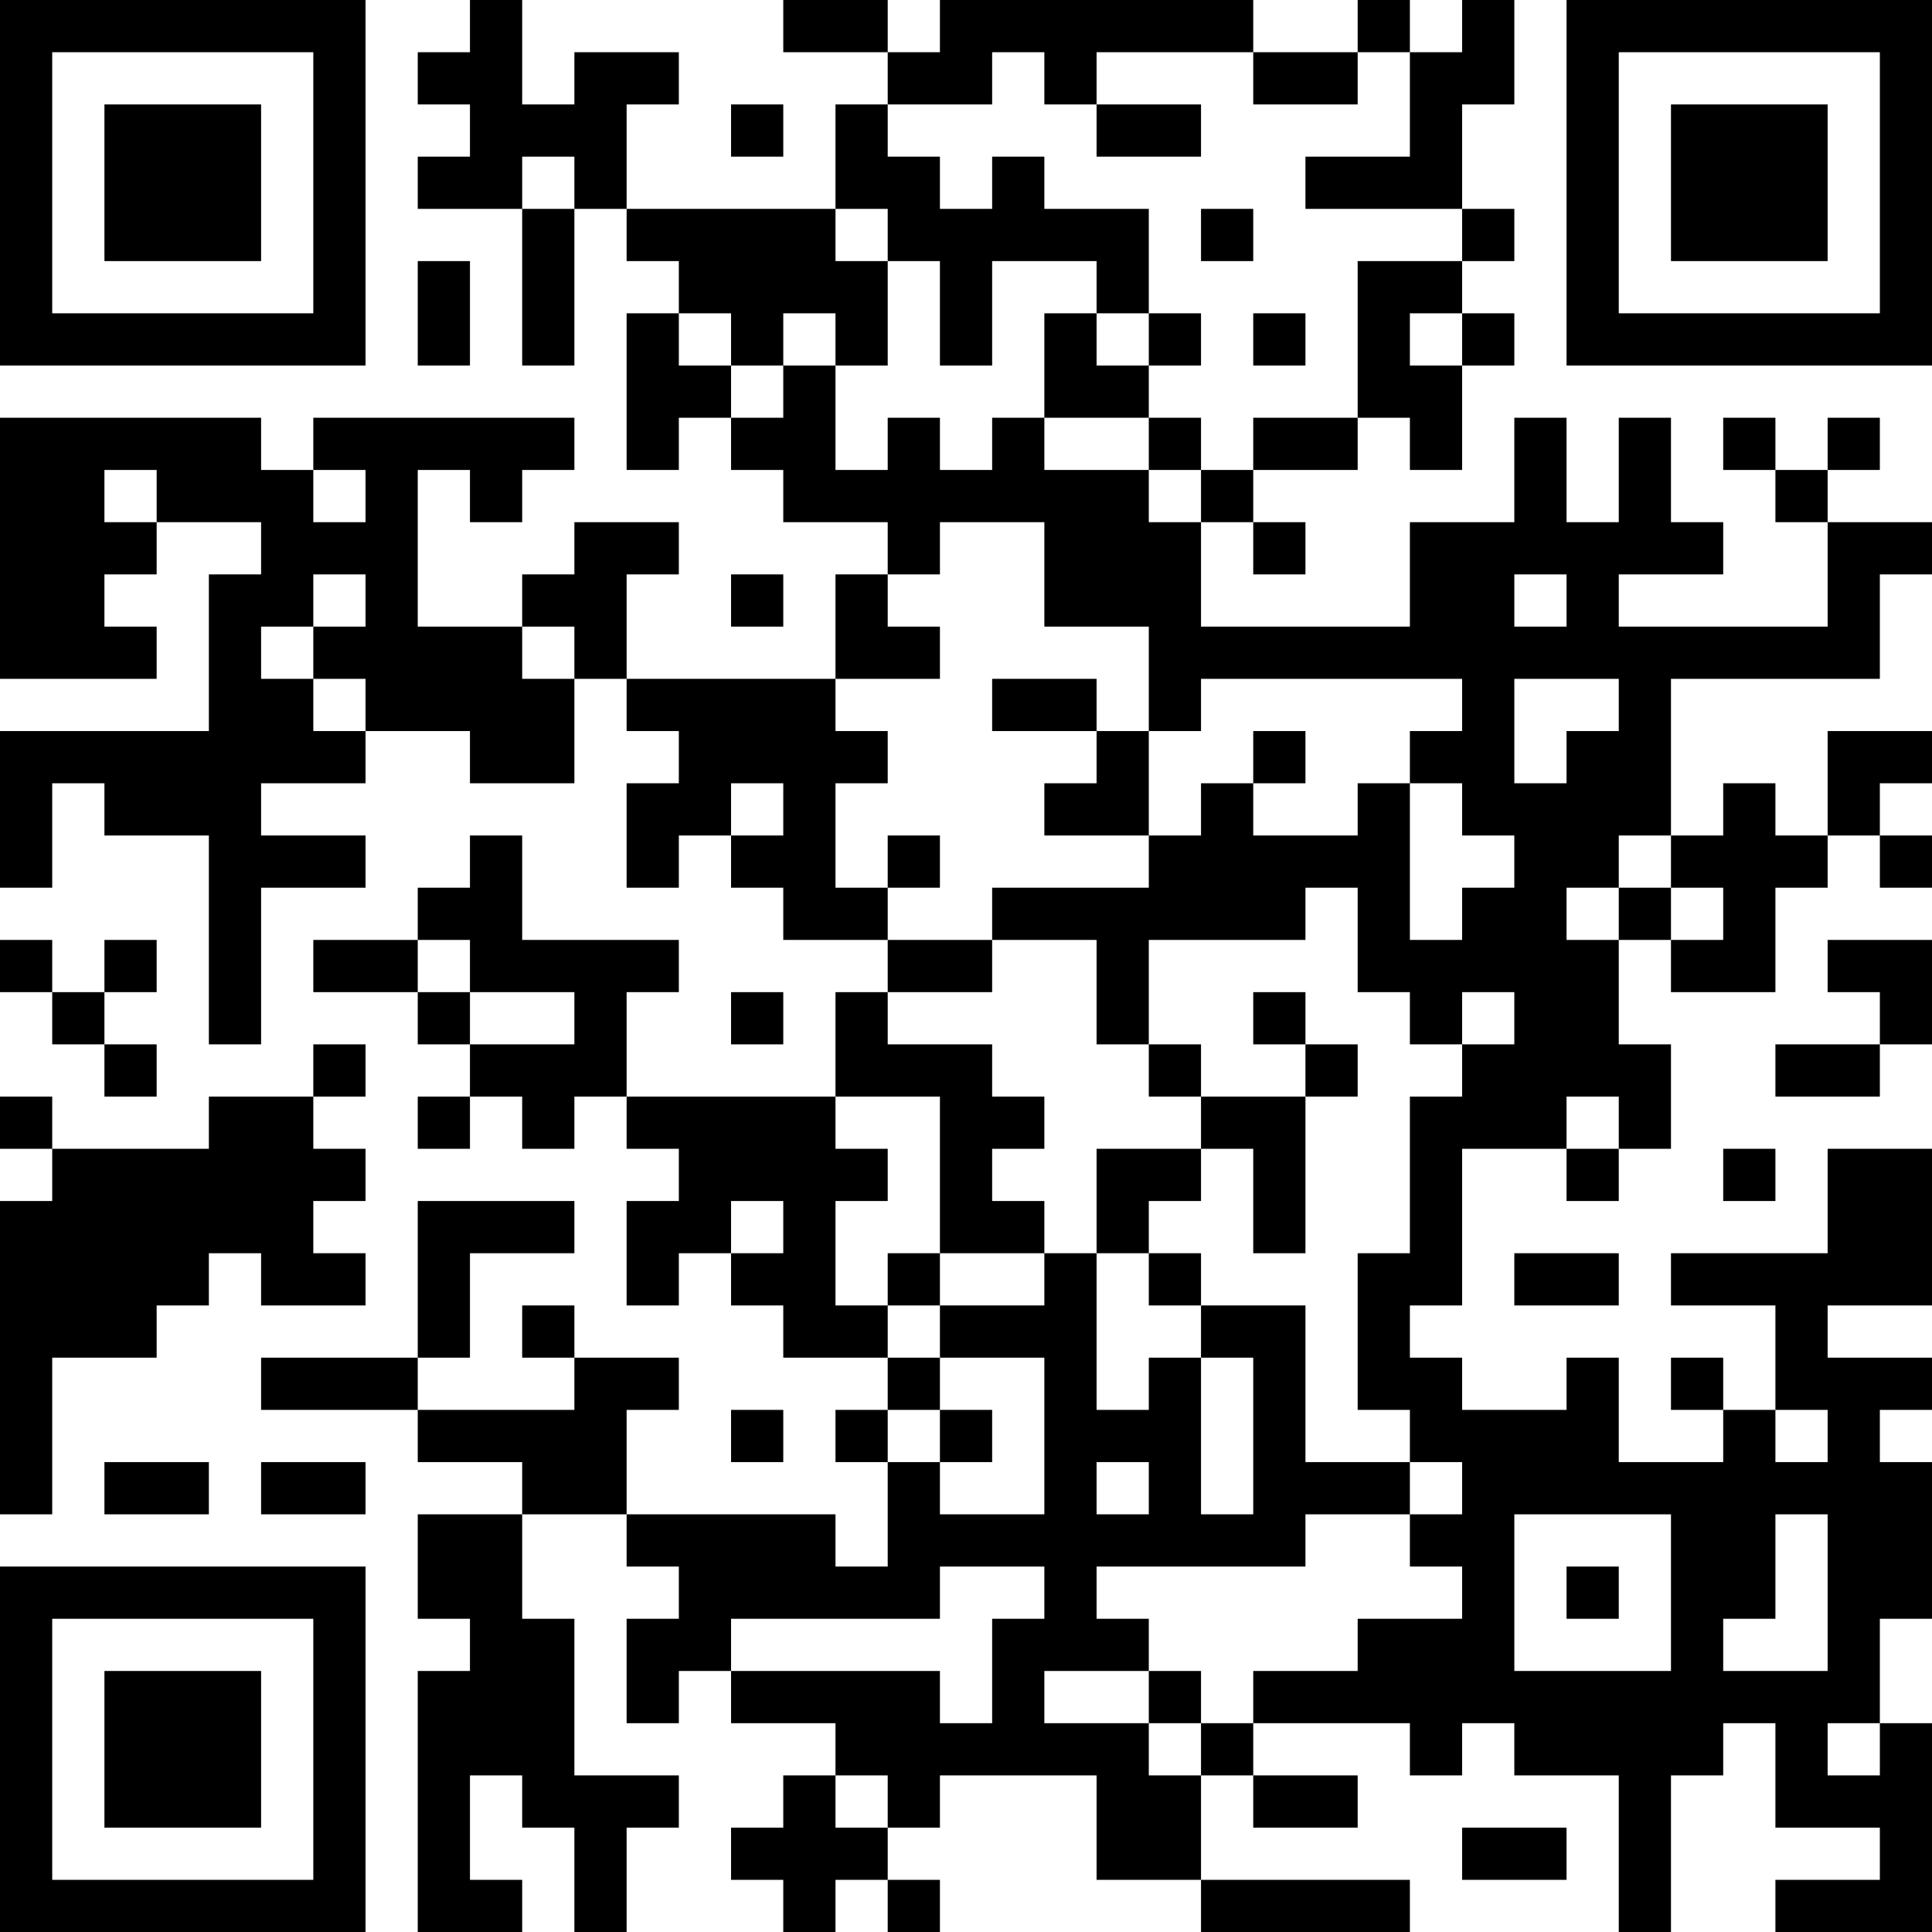 <?xml version="1.0" encoding="UTF-8"?>
<svg xmlns="http://www.w3.org/2000/svg" version="1.1" width="500" height="500" viewBox="0 0 500 500"><rect x="0" y="0" width="500" height="500" fill="#ffffff"/><g transform="scale(13.514)"><g transform="translate(0,0)"><path fill-rule="evenodd" d="M9 0L9 1L8 1L8 2L9 2L9 3L8 3L8 4L10 4L10 7L11 7L11 4L12 4L12 5L13 5L13 6L12 6L12 9L13 9L13 8L14 8L14 9L15 9L15 10L17 10L17 11L16 11L16 13L12 13L12 11L13 11L13 10L11 10L11 11L10 11L10 12L8 12L8 9L9 9L9 10L10 10L10 9L11 9L11 8L6 8L6 9L5 9L5 8L0 8L0 13L3 13L3 12L2 12L2 11L3 11L3 10L5 10L5 11L4 11L4 14L0 14L0 17L1 17L1 15L2 15L2 16L4 16L4 20L5 20L5 17L7 17L7 16L5 16L5 15L7 15L7 14L9 14L9 15L11 15L11 13L12 13L12 14L13 14L13 15L12 15L12 17L13 17L13 16L14 16L14 17L15 17L15 18L17 18L17 19L16 19L16 21L12 21L12 19L13 19L13 18L10 18L10 16L9 16L9 17L8 17L8 18L6 18L6 19L8 19L8 20L9 20L9 21L8 21L8 22L9 22L9 21L10 21L10 22L11 22L11 21L12 21L12 22L13 22L13 23L12 23L12 25L13 25L13 24L14 24L14 25L15 25L15 26L17 26L17 27L16 27L16 28L17 28L17 30L16 30L16 29L12 29L12 27L13 27L13 26L11 26L11 25L10 25L10 26L11 26L11 27L8 27L8 26L9 26L9 24L11 24L11 23L8 23L8 26L5 26L5 27L8 27L8 28L10 28L10 29L8 29L8 31L9 31L9 32L8 32L8 37L10 37L10 36L9 36L9 34L10 34L10 35L11 35L11 37L12 37L12 35L13 35L13 34L11 34L11 31L10 31L10 29L12 29L12 30L13 30L13 31L12 31L12 33L13 33L13 32L14 32L14 33L16 33L16 34L15 34L15 35L14 35L14 36L15 36L15 37L16 37L16 36L17 36L17 37L18 37L18 36L17 36L17 35L18 35L18 34L21 34L21 36L23 36L23 37L27 37L27 36L23 36L23 34L24 34L24 35L26 35L26 34L24 34L24 33L27 33L27 34L28 34L28 33L29 33L29 34L31 34L31 37L32 37L32 34L33 34L33 33L34 33L34 35L36 35L36 36L34 36L34 37L37 37L37 33L36 33L36 31L37 31L37 28L36 28L36 27L37 27L37 26L35 26L35 25L37 25L37 22L35 22L35 24L32 24L32 25L34 25L34 27L33 27L33 26L32 26L32 27L33 27L33 28L31 28L31 26L30 26L30 27L28 27L28 26L27 26L27 25L28 25L28 22L30 22L30 23L31 23L31 22L32 22L32 20L31 20L31 18L32 18L32 19L34 19L34 17L35 17L35 16L36 16L36 17L37 17L37 16L36 16L36 15L37 15L37 14L35 14L35 16L34 16L34 15L33 15L33 16L32 16L32 13L36 13L36 11L37 11L37 10L35 10L35 9L36 9L36 8L35 8L35 9L34 9L34 8L33 8L33 9L34 9L34 10L35 10L35 12L31 12L31 11L33 11L33 10L32 10L32 8L31 8L31 10L30 10L30 8L29 8L29 10L27 10L27 12L23 12L23 10L24 10L24 11L25 11L25 10L24 10L24 9L26 9L26 8L27 8L27 9L28 9L28 7L29 7L29 6L28 6L28 5L29 5L29 4L28 4L28 2L29 2L29 0L28 0L28 1L27 1L27 0L26 0L26 1L24 1L24 0L18 0L18 1L17 1L17 0L15 0L15 1L17 1L17 2L16 2L16 4L12 4L12 2L13 2L13 1L11 1L11 2L10 2L10 0ZM19 1L19 2L17 2L17 3L18 3L18 4L19 4L19 3L20 3L20 4L22 4L22 6L21 6L21 5L19 5L19 7L18 7L18 5L17 5L17 4L16 4L16 5L17 5L17 7L16 7L16 6L15 6L15 7L14 7L14 6L13 6L13 7L14 7L14 8L15 8L15 7L16 7L16 9L17 9L17 8L18 8L18 9L19 9L19 8L20 8L20 9L22 9L22 10L23 10L23 9L24 9L24 8L26 8L26 5L28 5L28 4L25 4L25 3L27 3L27 1L26 1L26 2L24 2L24 1L21 1L21 2L20 2L20 1ZM14 2L14 3L15 3L15 2ZM21 2L21 3L23 3L23 2ZM10 3L10 4L11 4L11 3ZM23 4L23 5L24 5L24 4ZM8 5L8 7L9 7L9 5ZM20 6L20 8L22 8L22 9L23 9L23 8L22 8L22 7L23 7L23 6L22 6L22 7L21 7L21 6ZM24 6L24 7L25 7L25 6ZM27 6L27 7L28 7L28 6ZM2 9L2 10L3 10L3 9ZM6 9L6 10L7 10L7 9ZM18 10L18 11L17 11L17 12L18 12L18 13L16 13L16 14L17 14L17 15L16 15L16 17L17 17L17 18L19 18L19 19L17 19L17 20L19 20L19 21L20 21L20 22L19 22L19 23L20 23L20 24L18 24L18 21L16 21L16 22L17 22L17 23L16 23L16 25L17 25L17 26L18 26L18 27L17 27L17 28L18 28L18 29L20 29L20 26L18 26L18 25L20 25L20 24L21 24L21 27L22 27L22 26L23 26L23 29L24 29L24 26L23 26L23 25L25 25L25 28L27 28L27 29L25 29L25 30L21 30L21 31L22 31L22 32L20 32L20 33L22 33L22 34L23 34L23 33L24 33L24 32L26 32L26 31L28 31L28 30L27 30L27 29L28 29L28 28L27 28L27 27L26 27L26 24L27 24L27 21L28 21L28 20L29 20L29 19L28 19L28 20L27 20L27 19L26 19L26 17L25 17L25 18L22 18L22 20L21 20L21 18L19 18L19 17L22 17L22 16L23 16L23 15L24 15L24 16L26 16L26 15L27 15L27 18L28 18L28 17L29 17L29 16L28 16L28 15L27 15L27 14L28 14L28 13L23 13L23 14L22 14L22 12L20 12L20 10ZM6 11L6 12L5 12L5 13L6 13L6 14L7 14L7 13L6 13L6 12L7 12L7 11ZM14 11L14 12L15 12L15 11ZM29 11L29 12L30 12L30 11ZM10 12L10 13L11 13L11 12ZM19 13L19 14L21 14L21 15L20 15L20 16L22 16L22 14L21 14L21 13ZM29 13L29 15L30 15L30 14L31 14L31 13ZM24 14L24 15L25 15L25 14ZM14 15L14 16L15 16L15 15ZM17 16L17 17L18 17L18 16ZM31 16L31 17L30 17L30 18L31 18L31 17L32 17L32 18L33 18L33 17L32 17L32 16ZM0 18L0 19L1 19L1 20L2 20L2 21L3 21L3 20L2 20L2 19L3 19L3 18L2 18L2 19L1 19L1 18ZM8 18L8 19L9 19L9 20L11 20L11 19L9 19L9 18ZM35 18L35 19L36 19L36 20L34 20L34 21L36 21L36 20L37 20L37 18ZM14 19L14 20L15 20L15 19ZM24 19L24 20L25 20L25 21L23 21L23 20L22 20L22 21L23 21L23 22L21 22L21 24L22 24L22 25L23 25L23 24L22 24L22 23L23 23L23 22L24 22L24 24L25 24L25 21L26 21L26 20L25 20L25 19ZM6 20L6 21L4 21L4 22L1 22L1 21L0 21L0 22L1 22L1 23L0 23L0 29L1 29L1 26L3 26L3 25L4 25L4 24L5 24L5 25L7 25L7 24L6 24L6 23L7 23L7 22L6 22L6 21L7 21L7 20ZM30 21L30 22L31 22L31 21ZM33 22L33 23L34 23L34 22ZM14 23L14 24L15 24L15 23ZM17 24L17 25L18 25L18 24ZM29 24L29 25L31 25L31 24ZM14 27L14 28L15 28L15 27ZM18 27L18 28L19 28L19 27ZM34 27L34 28L35 28L35 27ZM2 28L2 29L4 29L4 28ZM5 28L5 29L7 29L7 28ZM21 28L21 29L22 29L22 28ZM29 29L29 32L32 32L32 29ZM34 29L34 31L33 31L33 32L35 32L35 29ZM18 30L18 31L14 31L14 32L18 32L18 33L19 33L19 31L20 31L20 30ZM30 30L30 31L31 31L31 30ZM22 32L22 33L23 33L23 32ZM35 33L35 34L36 34L36 33ZM16 34L16 35L17 35L17 34ZM28 35L28 36L30 36L30 35ZM0 0L0 7L7 7L7 0ZM1 1L1 6L6 6L6 1ZM2 2L2 5L5 5L5 2ZM30 0L30 7L37 7L37 0ZM31 1L31 6L36 6L36 1ZM32 2L32 5L35 5L35 2ZM0 30L0 37L7 37L7 30ZM1 31L1 36L6 36L6 31ZM2 32L2 35L5 35L5 32Z" fill="#000000"/></g></g></svg>
